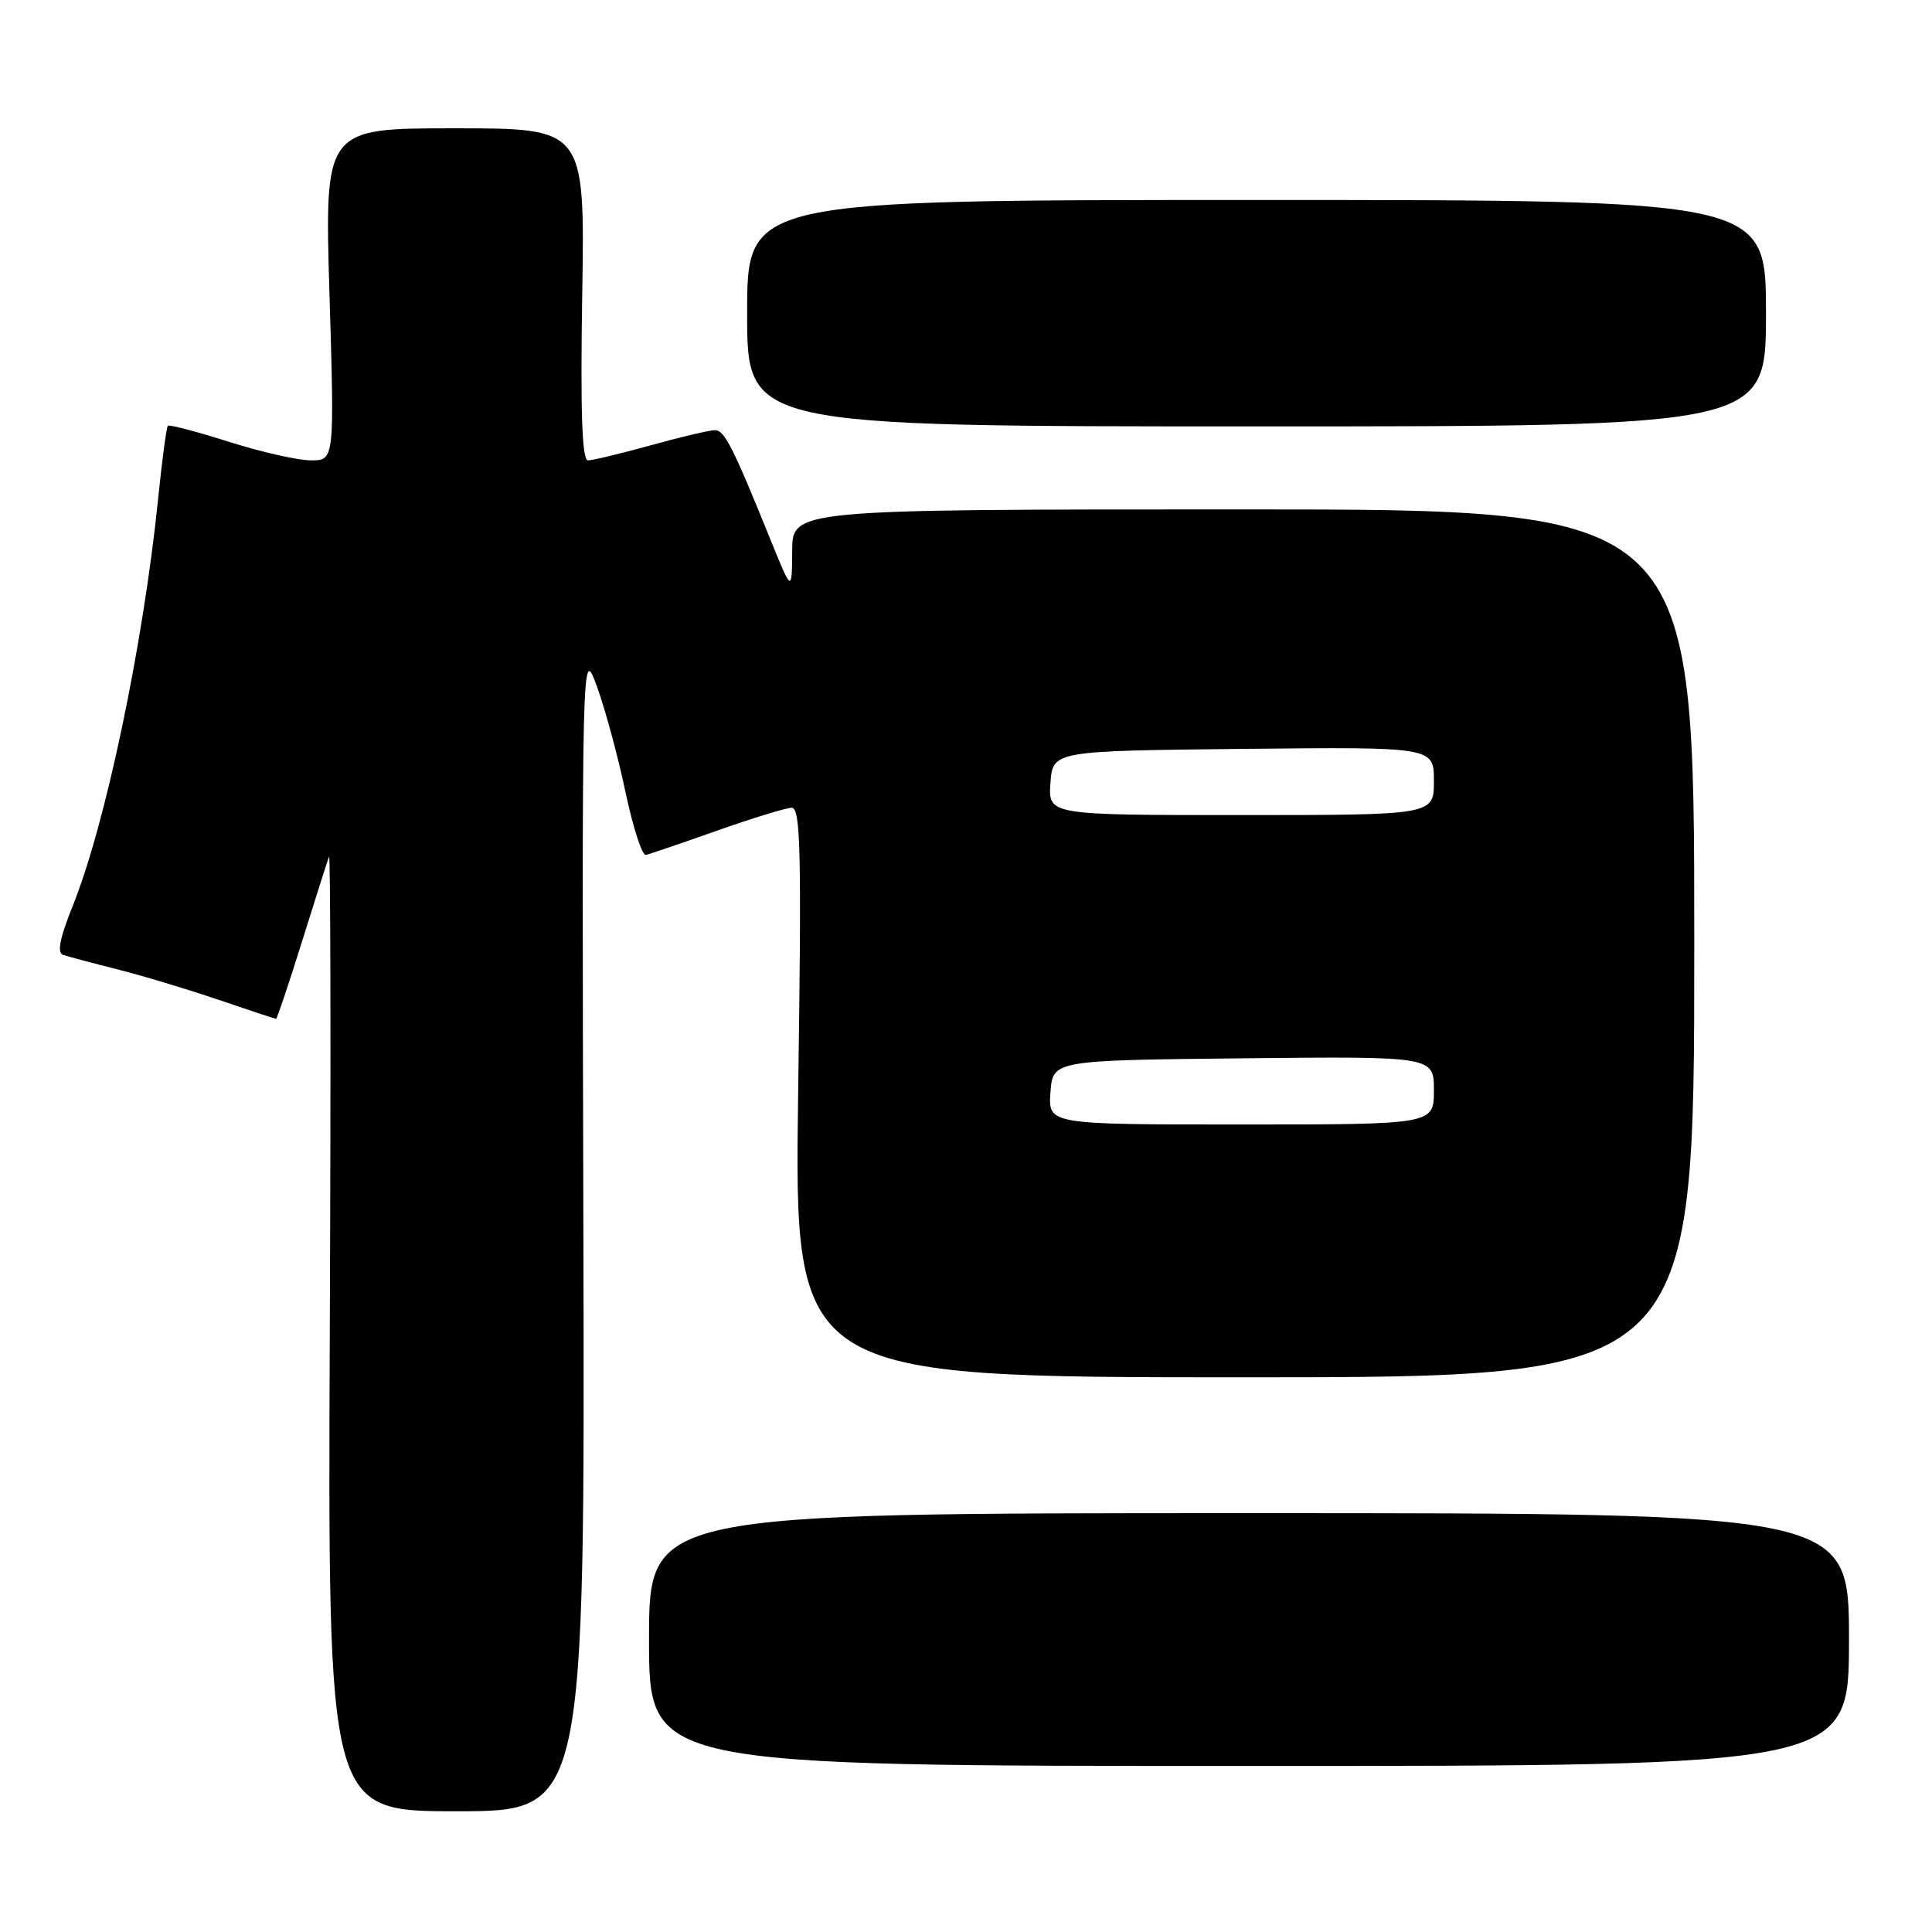 <?xml version="1.0" encoding="UTF-8" standalone="no"?>
<!DOCTYPE svg PUBLIC "-//W3C//DTD SVG 1.1//EN" "http://www.w3.org/Graphics/SVG/1.1/DTD/svg11.dtd" >
<svg xmlns="http://www.w3.org/2000/svg" xmlns:xlink="http://www.w3.org/1999/xlink" version="1.1" viewBox="0 0 256 256">
 <g >
 <path fill="currentColor"
d=" M 77.30 162.75 C 77.10 85.50 77.10 85.50 79.11 91.00 C 80.21 94.03 81.91 100.33 82.89 105.00 C 83.88 109.67 85.09 113.40 85.59 113.28 C 86.09 113.17 90.33 111.72 95.00 110.07 C 99.67 108.42 104.13 107.05 104.90 107.03 C 106.09 107.01 106.22 112.79 105.76 144.75 C 105.23 182.50 105.23 182.50 164.86 182.50 C 224.50 182.50 224.50 182.50 224.50 125.00 C 224.50 67.50 224.50 67.50 164.75 67.50 C 105.00 67.50 105.00 67.50 104.97 73.00 C 104.93 78.50 104.93 78.50 102.09 71.50 C 97.08 59.13 96.00 57.00 94.72 57.00 C 94.03 57.00 90.21 57.90 86.24 59.00 C 82.27 60.10 78.53 61.00 77.91 61.00 C 77.12 61.00 76.90 54.67 77.15 39.00 C 77.50 17.00 77.50 17.00 60.25 17.00 C 43.00 17.00 43.00 17.00 43.66 39.00 C 44.32 61.00 44.32 61.00 41.20 61.00 C 39.48 61.00 34.59 59.89 30.33 58.54 C 26.07 57.19 22.43 56.23 22.24 56.42 C 22.06 56.61 21.47 60.98 20.95 66.13 C 18.96 85.54 13.97 109.33 9.61 120.10 C 7.94 124.25 7.54 126.25 8.34 126.52 C 8.98 126.74 12.20 127.60 15.50 128.43 C 18.80 129.26 24.84 131.08 28.93 132.47 C 33.01 133.86 36.46 135.00 36.58 135.00 C 36.71 135.00 38.26 130.39 40.02 124.75 C 41.78 119.11 43.39 114.05 43.60 113.50 C 43.80 112.95 43.85 141.19 43.70 176.25 C 43.44 240.00 43.44 240.00 60.47 240.00 C 77.50 240.00 77.50 240.00 77.30 162.75 Z  M 245.00 217.25 C 245.00 200.50 245.00 200.50 165.50 200.50 C 86.00 200.50 86.00 200.50 86.00 217.25 C 86.00 234.00 86.00 234.00 165.50 234.00 C 245.00 234.00 245.00 234.00 245.00 217.25 Z  M 234.00 41.50 C 234.00 26.50 234.00 26.50 166.50 26.50 C 99.00 26.50 99.00 26.50 99.00 41.50 C 99.00 56.50 99.00 56.50 166.50 56.50 C 234.00 56.50 234.00 56.50 234.00 41.50 Z  M 139.19 144.75 C 139.50 140.50 139.50 140.50 164.75 140.23 C 190.00 139.97 190.00 139.97 190.00 144.48 C 190.00 149.00 190.00 149.00 164.44 149.00 C 138.89 149.00 138.89 149.00 139.19 144.75 Z  M 139.19 103.75 C 139.50 99.50 139.50 99.50 164.75 99.23 C 190.00 98.97 190.00 98.97 190.00 103.48 C 190.00 108.00 190.00 108.00 164.44 108.00 C 138.89 108.00 138.89 108.00 139.19 103.75 Z "/>
</g>
</svg>